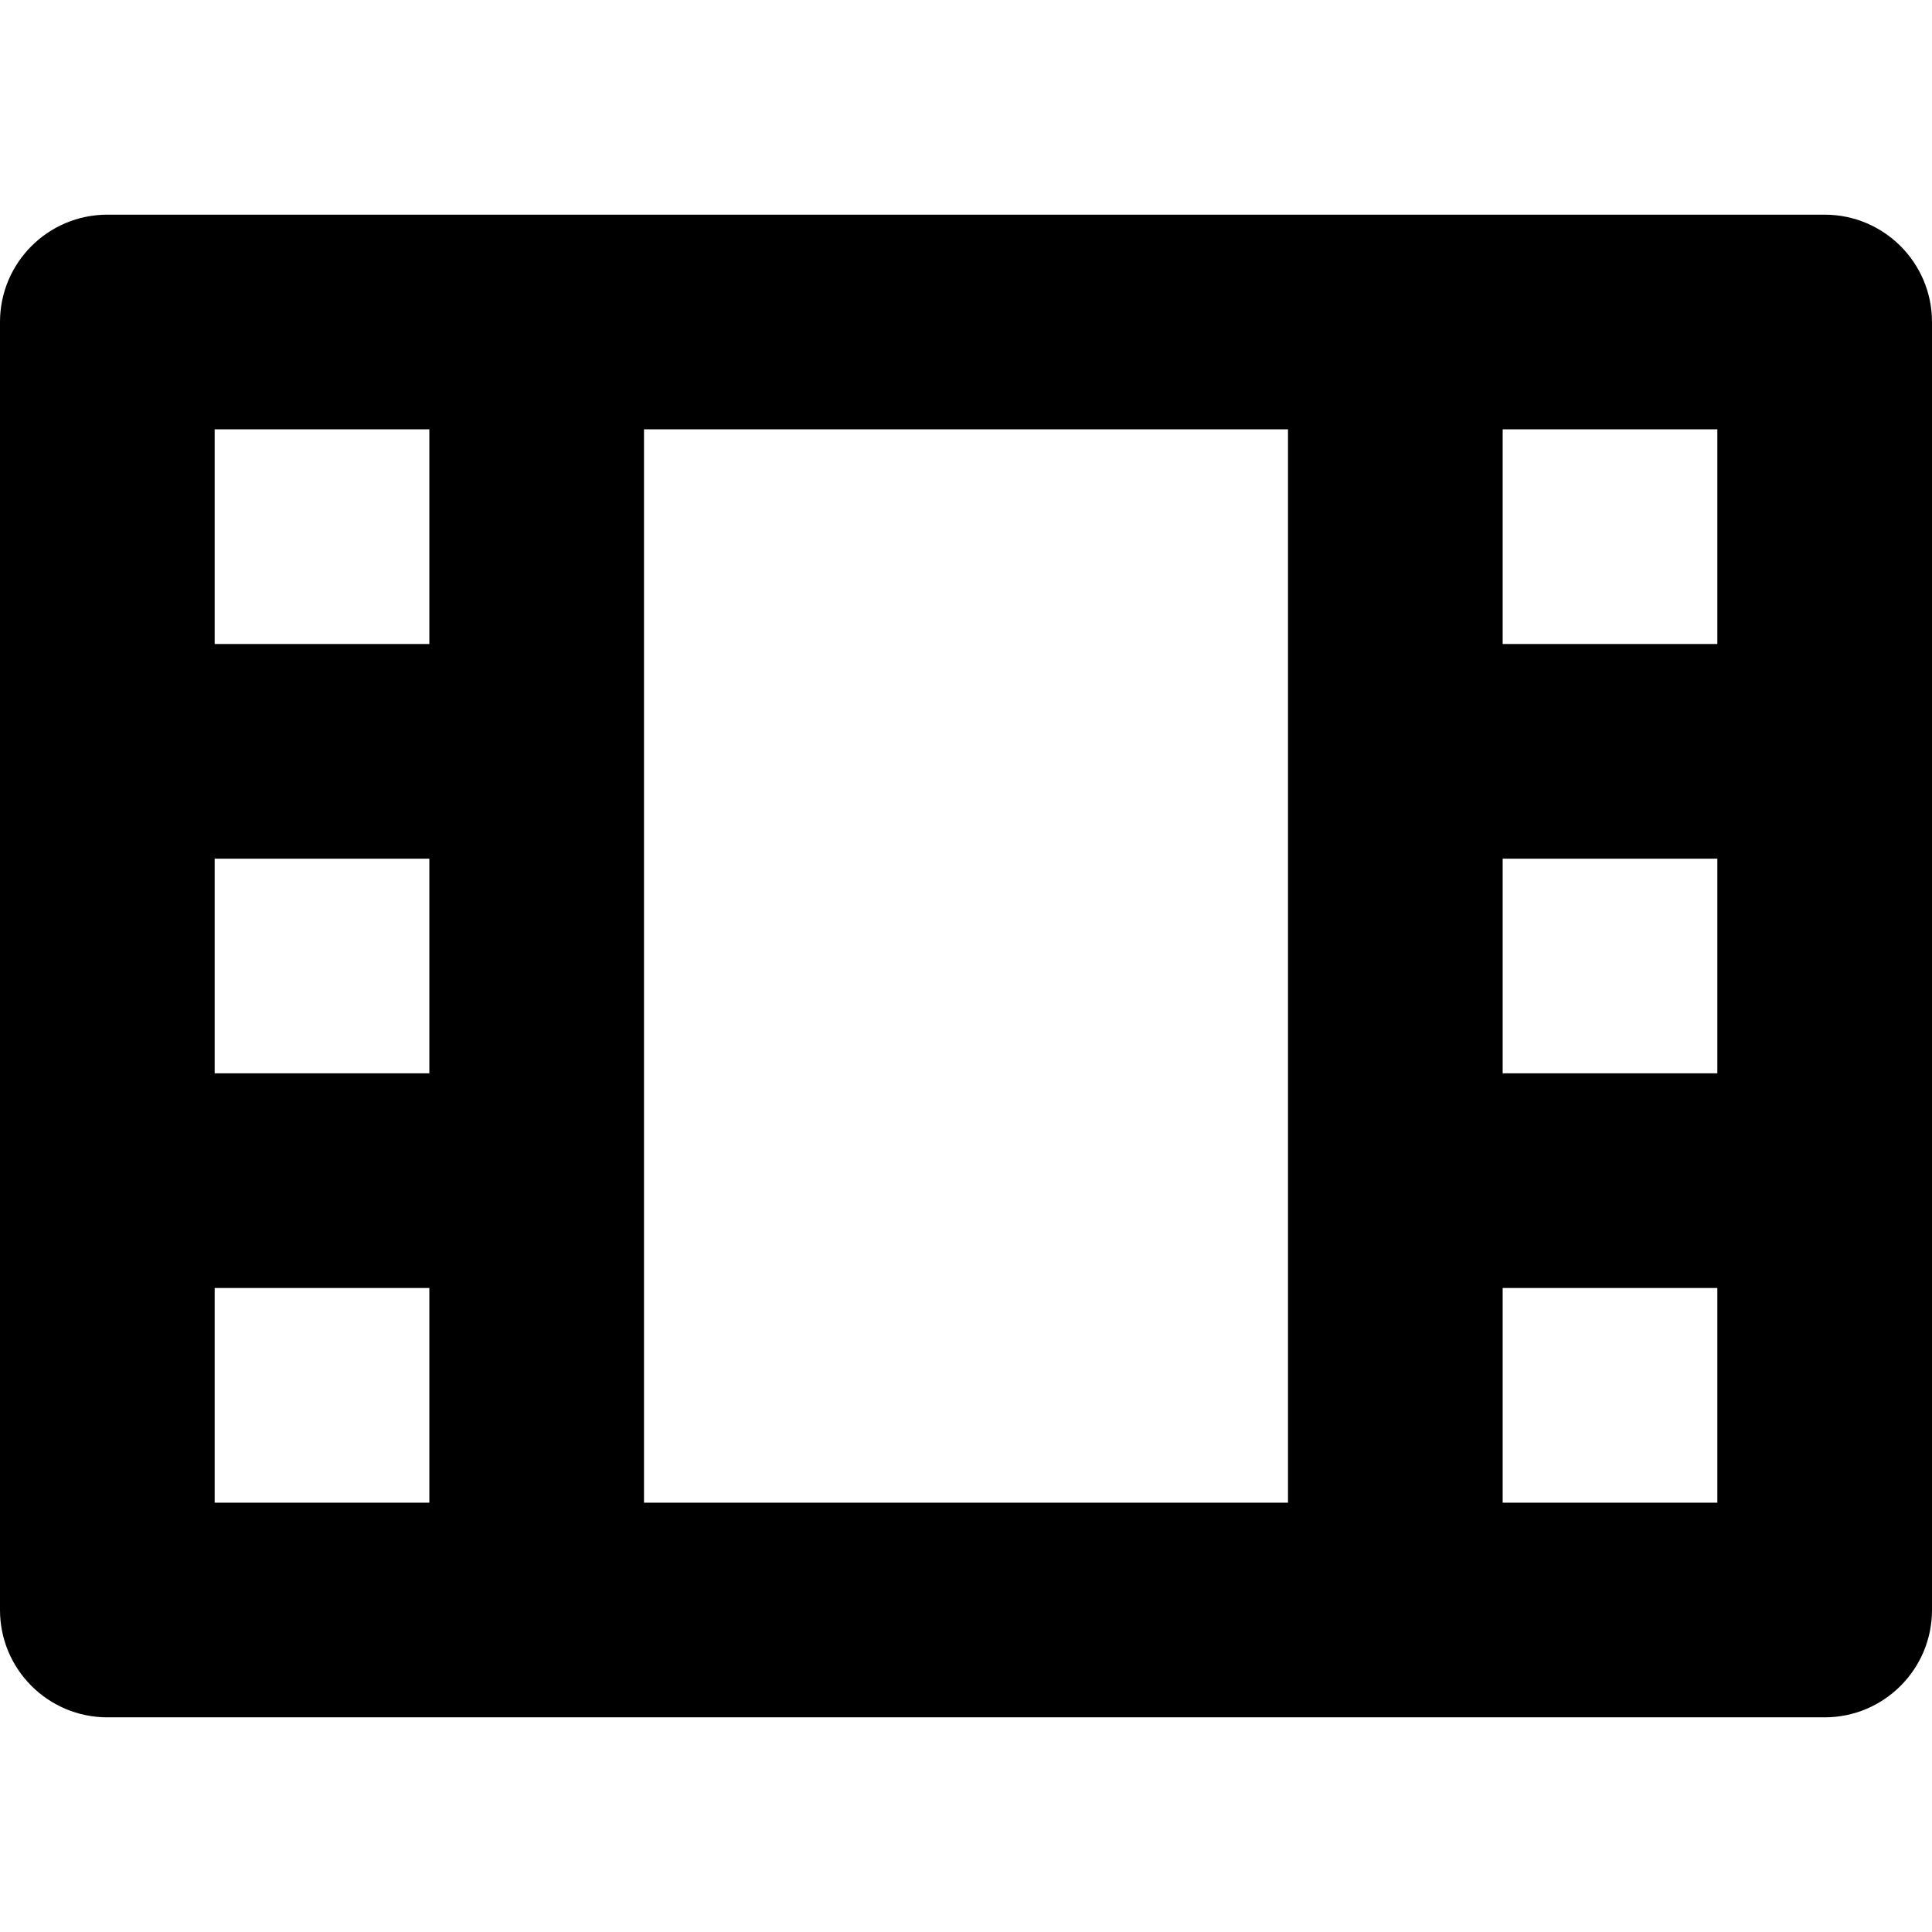 <!-- Generated by IcoMoon.io -->
<svg version="1.1" xmlns="http://www.w3.org/2000/svg" width="18" height="18" viewBox="0 0 18 18">
<title>film3</title>
<path d="M17 2h-16c-0.552 0-1 0.448-1 1v12c0 0.552 0.448 1 1 1h16c0.552 0 1-0.448 1-1v-12c0-0.552-0.448-1-1-1zM2 4h2v2h-2v-2zM2 8h2v2h-2v-2zM2 14v-2h2v2h-2zM6 14v-10h6v10h-6zM16 14h-2v-2h2v2zM16 10h-2v-2h2v2zM16 6h-2v-2h2v2z"></path>
</svg>
